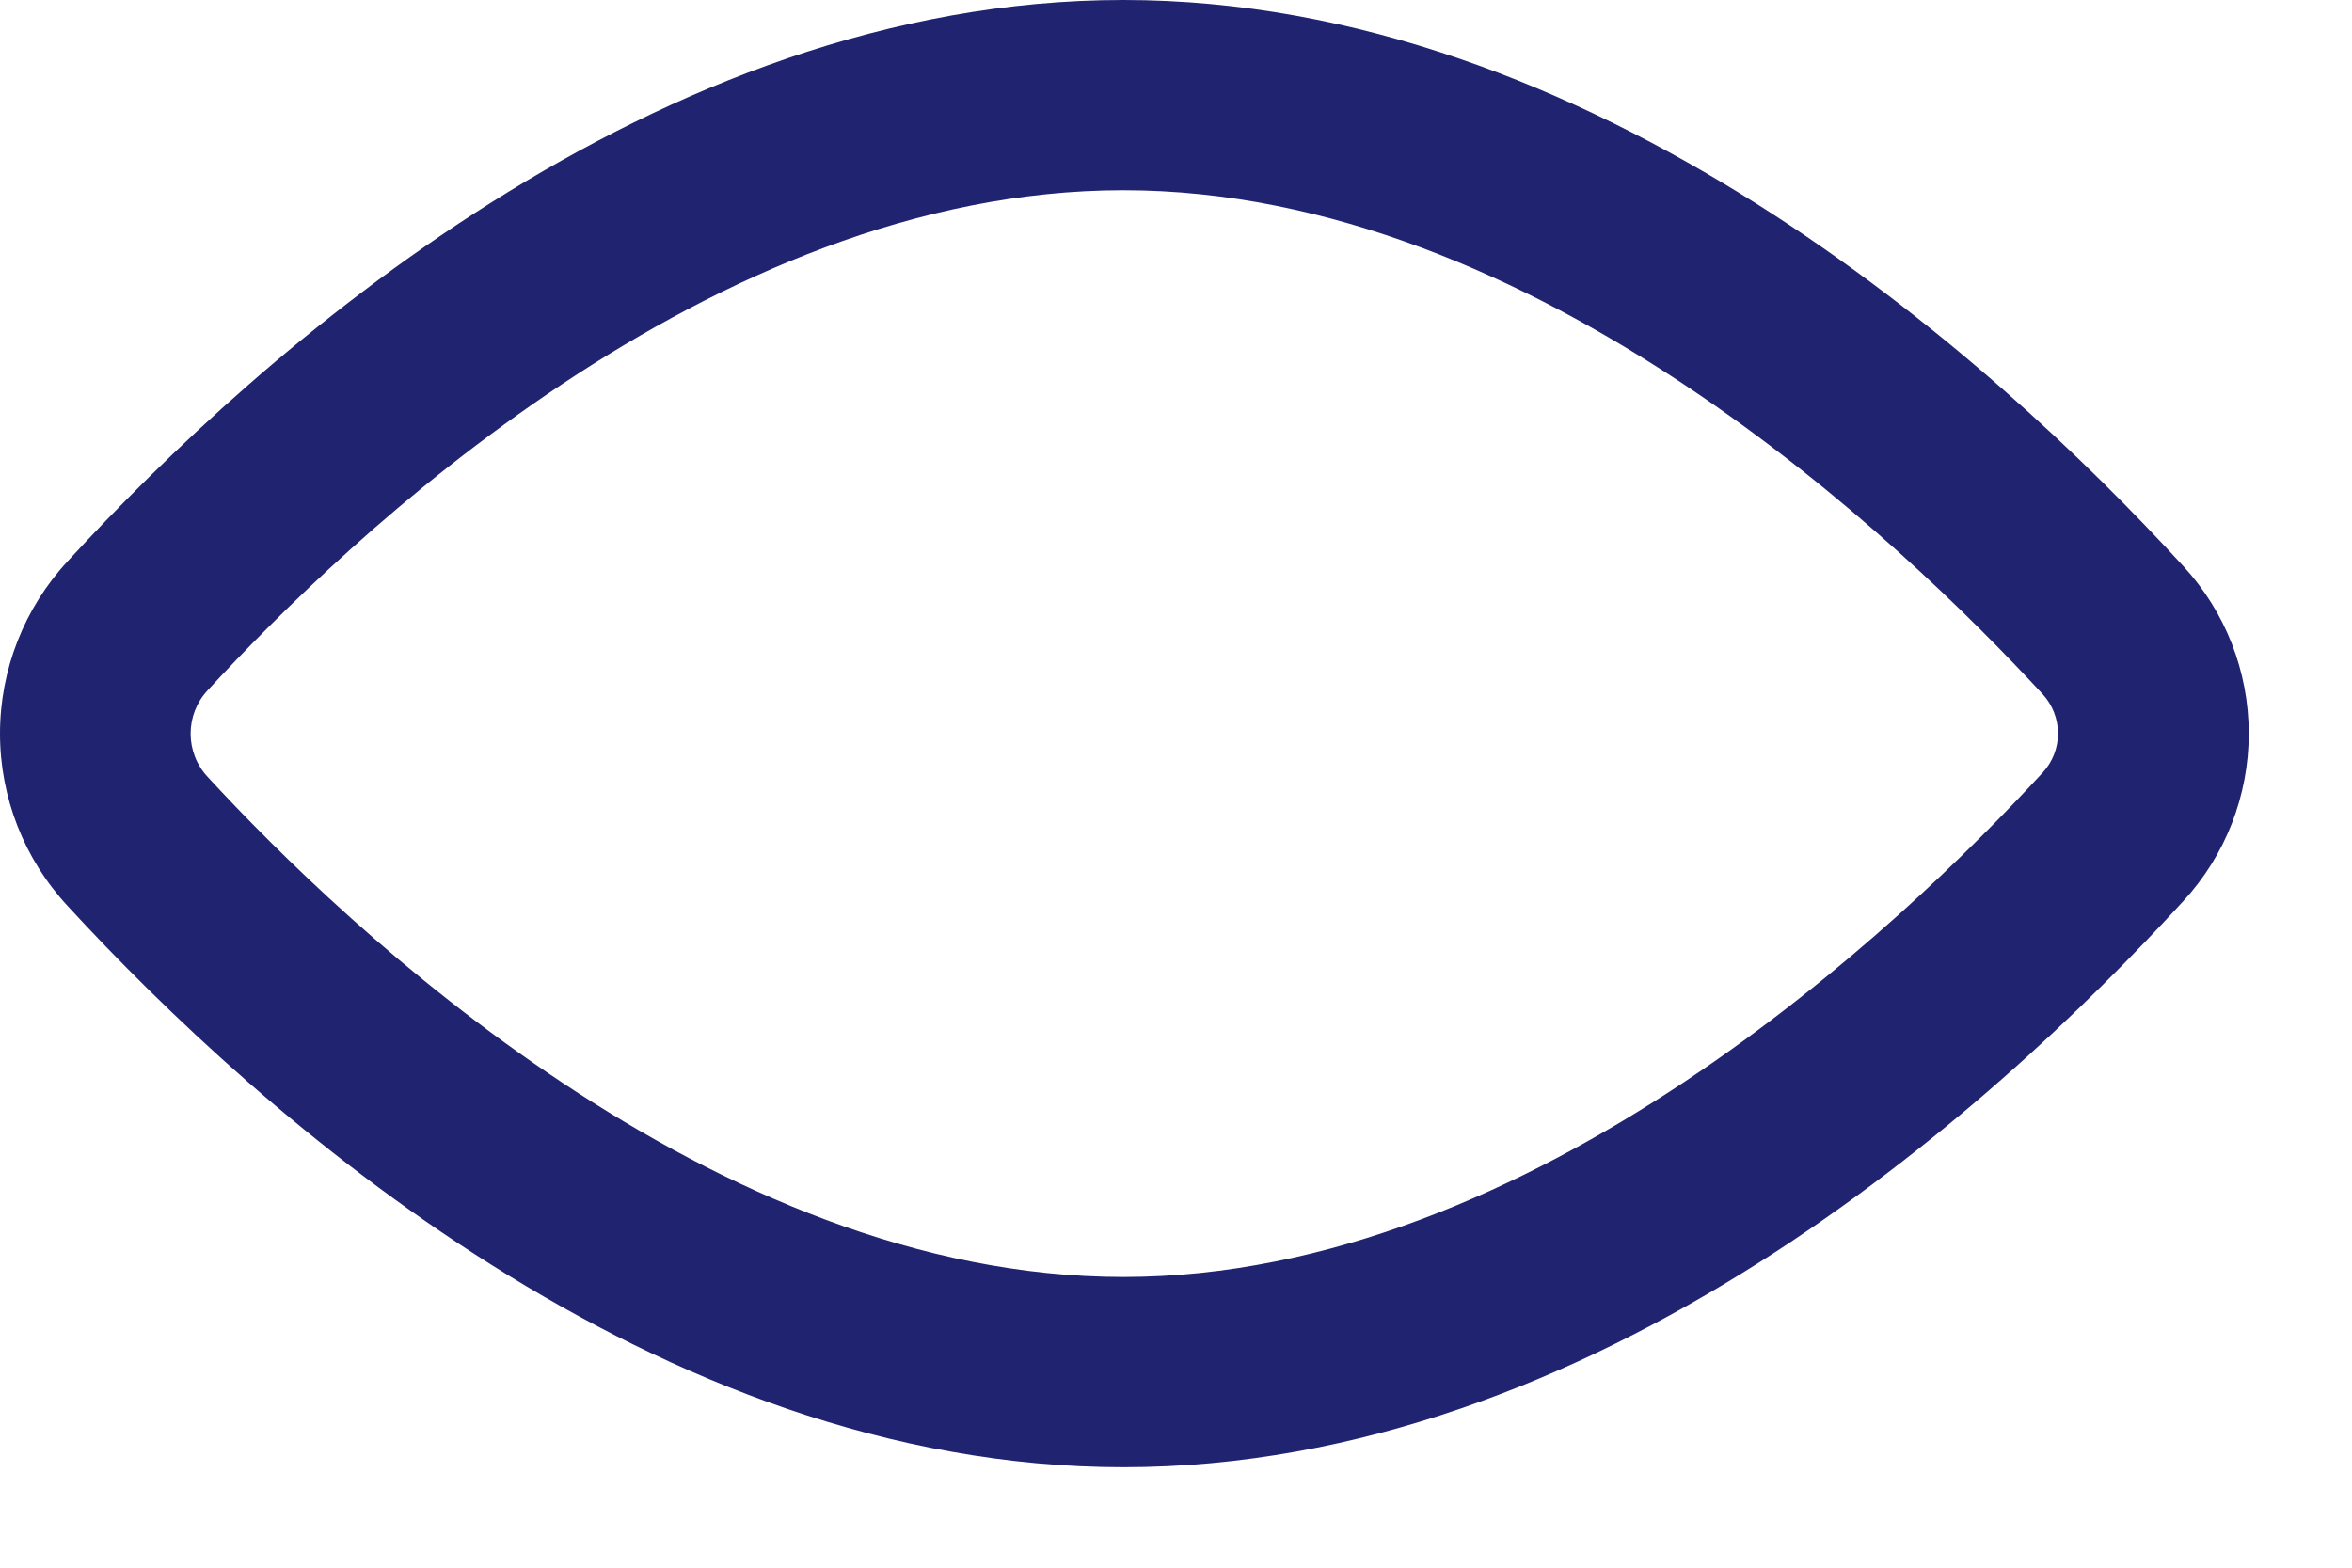 <svg width="21" height="14" viewBox="0 0 21 14" fill="none" xmlns="http://www.w3.org/2000/svg">
<path d="M10.03 13.103C5.844 13.103 2.327 9.963 0.604 8.091C0.216 7.672 0 7.122 0 6.551C0 5.981 0.216 5.431 0.604 5.012C2.327 3.14 5.844 0 10.03 0C14.217 0 17.764 3.167 19.494 5.056C19.87 5.464 20.078 5.997 20.078 6.551C20.078 7.106 19.87 7.639 19.494 8.047C17.764 9.936 14.241 13.103 10.03 13.103ZM1.855 6.164C1.756 6.269 1.702 6.408 1.702 6.551C1.702 6.695 1.756 6.834 1.855 6.939C3.092 8.281 6.36 11.404 10.03 11.404C13.7 11.404 16.99 8.254 18.24 6.898C18.327 6.803 18.375 6.679 18.375 6.55C18.375 6.421 18.327 6.297 18.24 6.201C16.99 4.849 13.721 1.699 10.03 1.699C6.34 1.699 3.092 4.822 1.855 6.164Z" fill="#202370"/>
</svg>

